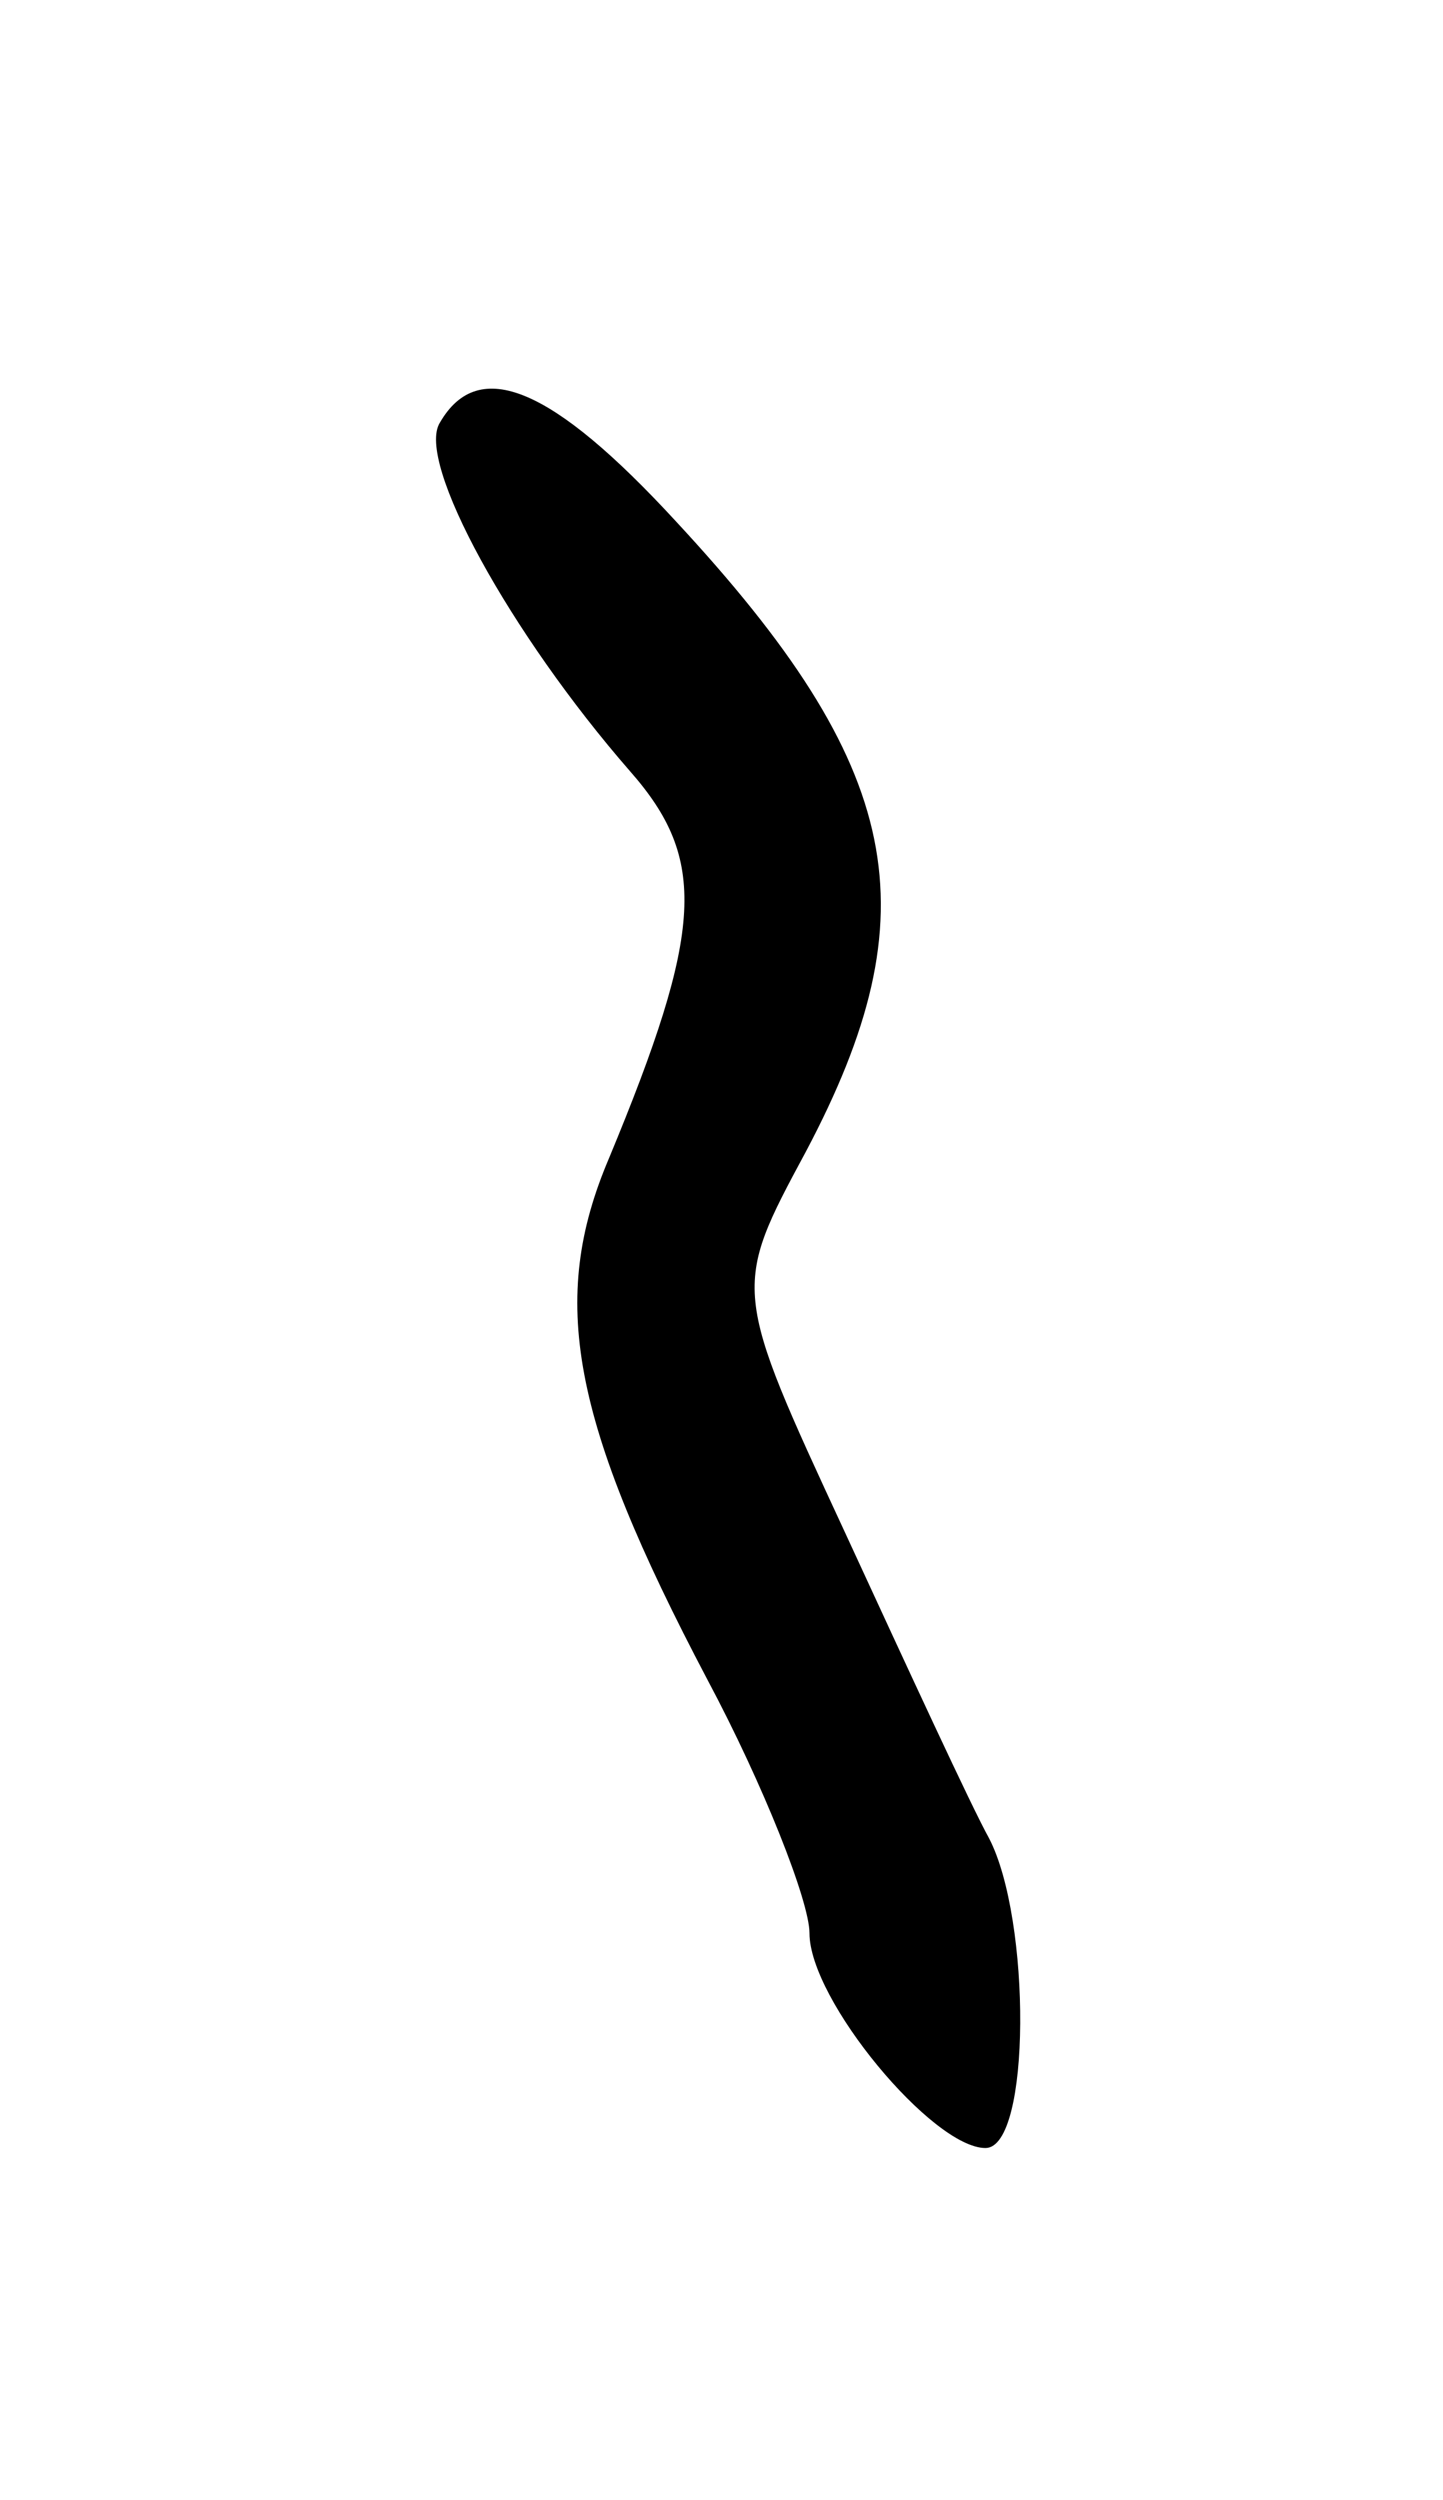 <svg version="1.0" xmlns="http://www.w3.org/2000/svg"
 width="41pt" height="71pt" viewBox="0 0 41 71"
 preserveAspectRatio="xMidYMid meet">
<g transform="translate(0,71) scale(0.1,-0.1)"
fill="#000000" stroke="none">
<path d="M125 590 c-7 -11 20 -60 54 -99 22 -25 21 -45 -6 -110 -17 -40 -11
-74 28 -148 16 -30 29 -63 29 -72 0 -19 35 -61 50 -61 13 0 13 65 1 88 -5 9
-23 48 -41 87 -32 69 -32 69 -11 108 36 68 28 109 -37 179 -35 38 -56 47 -67
28z"/>
</g>
</svg>
